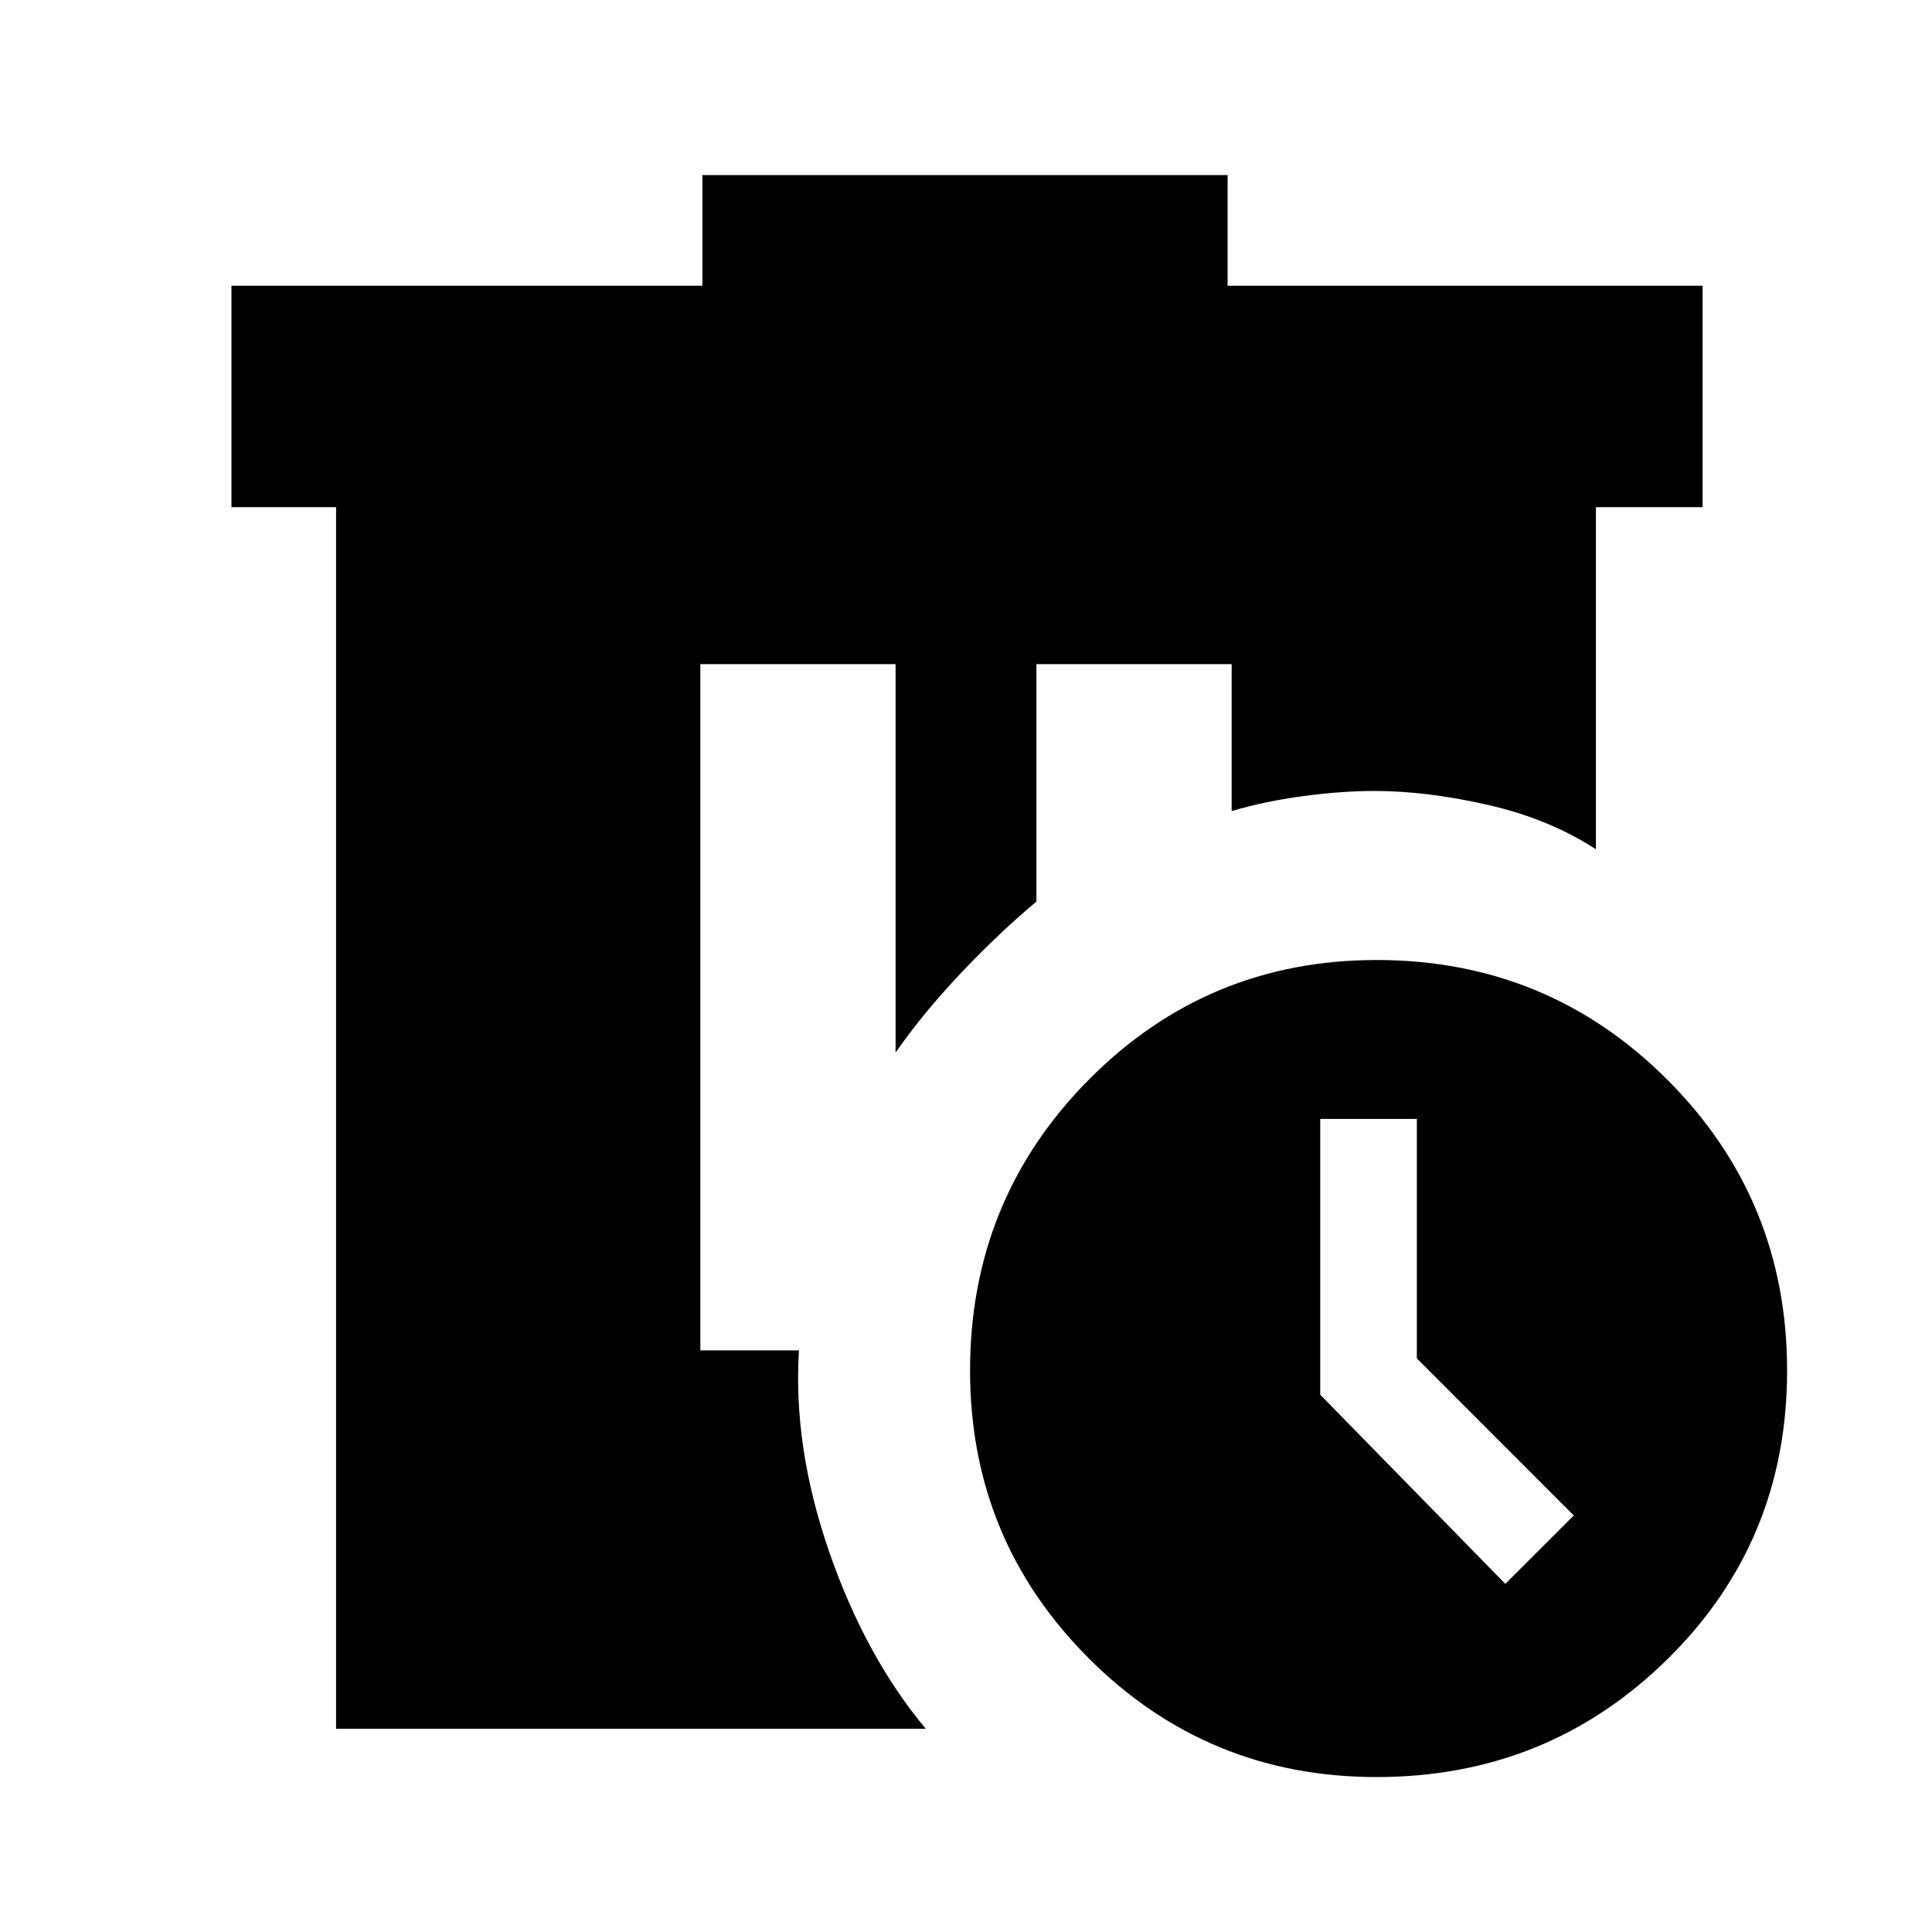 <svg xmlns="http://www.w3.org/2000/svg" height="20" width="20"><path d="M7.271 1.812H12.708V2.958H17.625V5.25H16.521V8.792Q16.042 8.479 15.406 8.333Q14.771 8.188 14.229 8.188Q13.896 8.188 13.5 8.24Q13.104 8.292 12.75 8.396V6.875H10.729V9.333Q10.354 9.646 9.958 10.062Q9.562 10.479 9.271 10.896V6.875H7.25V13.979H8.271Q8.208 14.979 8.583 16.062Q8.958 17.146 9.583 17.896H3.479V5.25H2.396V2.958H7.271ZM14.25 9.938Q16.021 9.938 17.26 11.177Q18.5 12.417 18.5 14.188Q18.5 15.958 17.26 17.177Q16.021 18.396 14.25 18.396Q12.5 18.396 11.271 17.167Q10.042 15.938 10.042 14.188Q10.042 12.417 11.271 11.177Q12.5 9.938 14.25 9.938ZM13.667 11.583V14.438L15.583 16.396L16.292 15.688L14.667 14.062V11.583Z"/></svg>